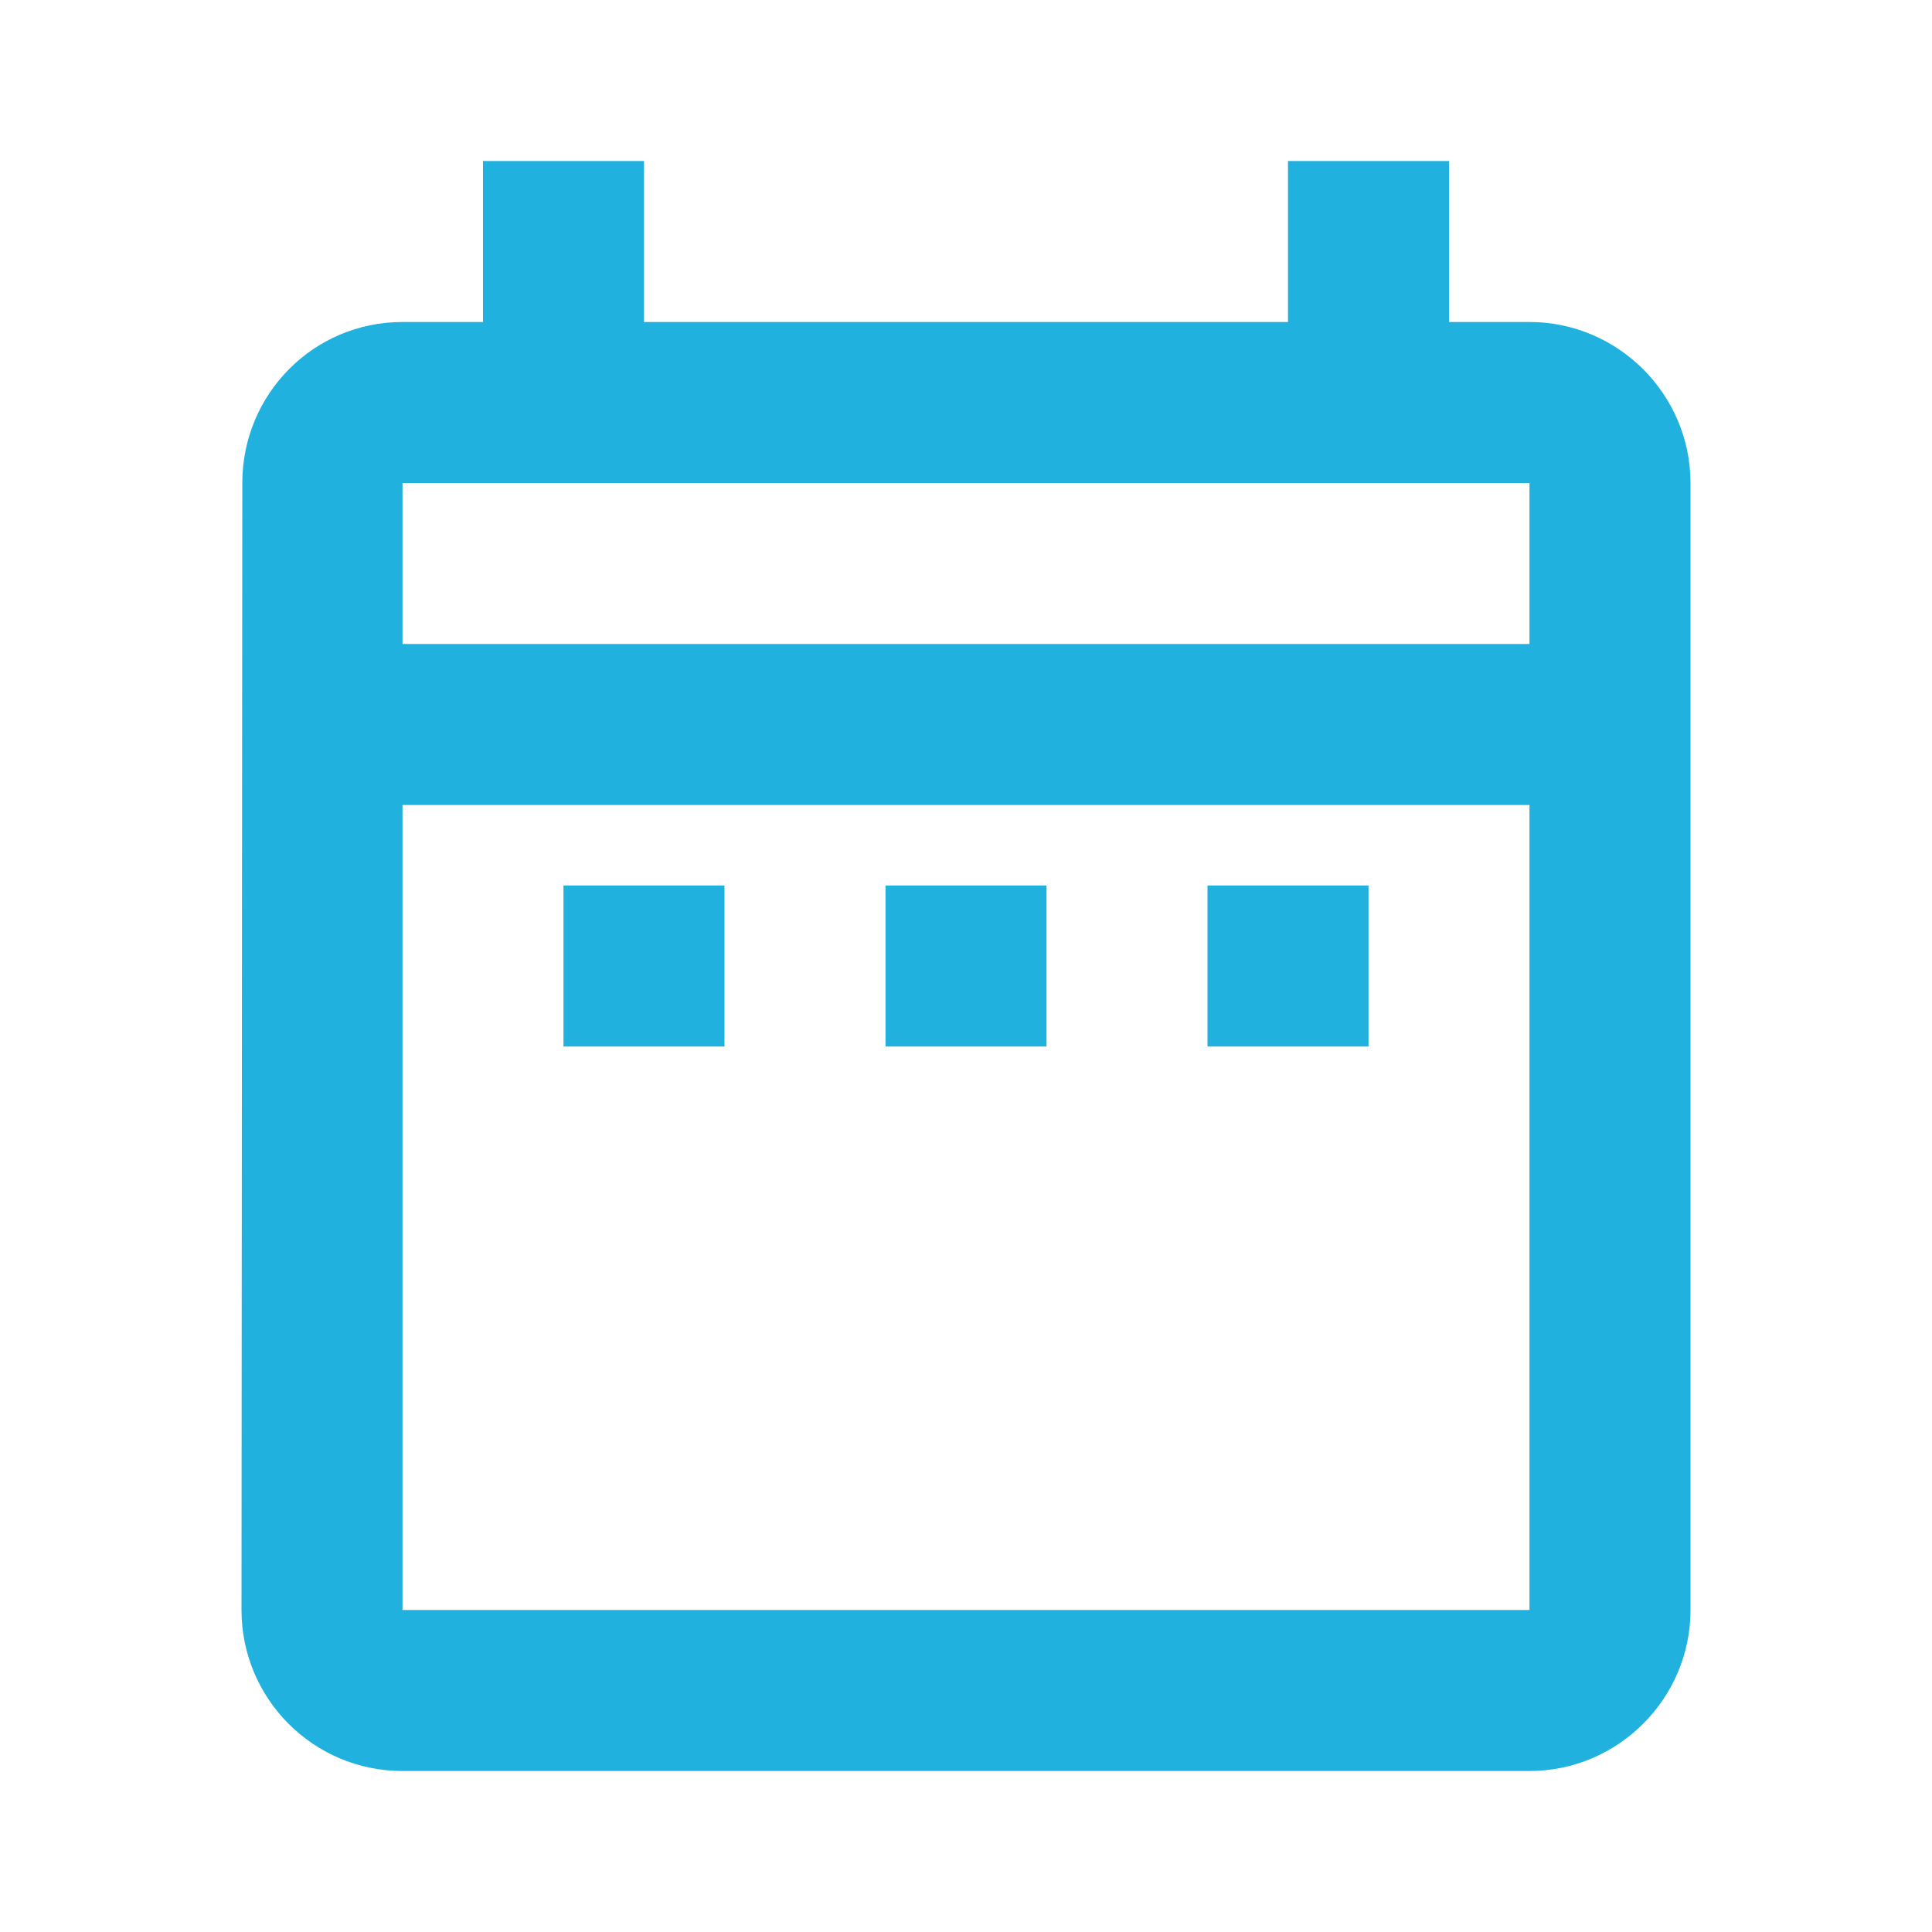 <svg width="24" height="24" viewBox="0 0 24 24" fill="none" xmlns="http://www.w3.org/2000/svg">
<path d="M7 11H9V13H7V11ZM21 6V20C21 21.1 20.1 22 19 22H5C3.89 22 3 21.1 3 20L3.01 6C3.01 4.9 3.89 4 5 4H6V2H8V4H16V2H18V4H19C20.1 4 21 4.9 21 6ZM5 8H19V6H5V8ZM19 20V10H5V20H19ZM15 13H17V11H15V13ZM11 13H13V11H11V13Z" fill="#20B1DF"/>
</svg>
